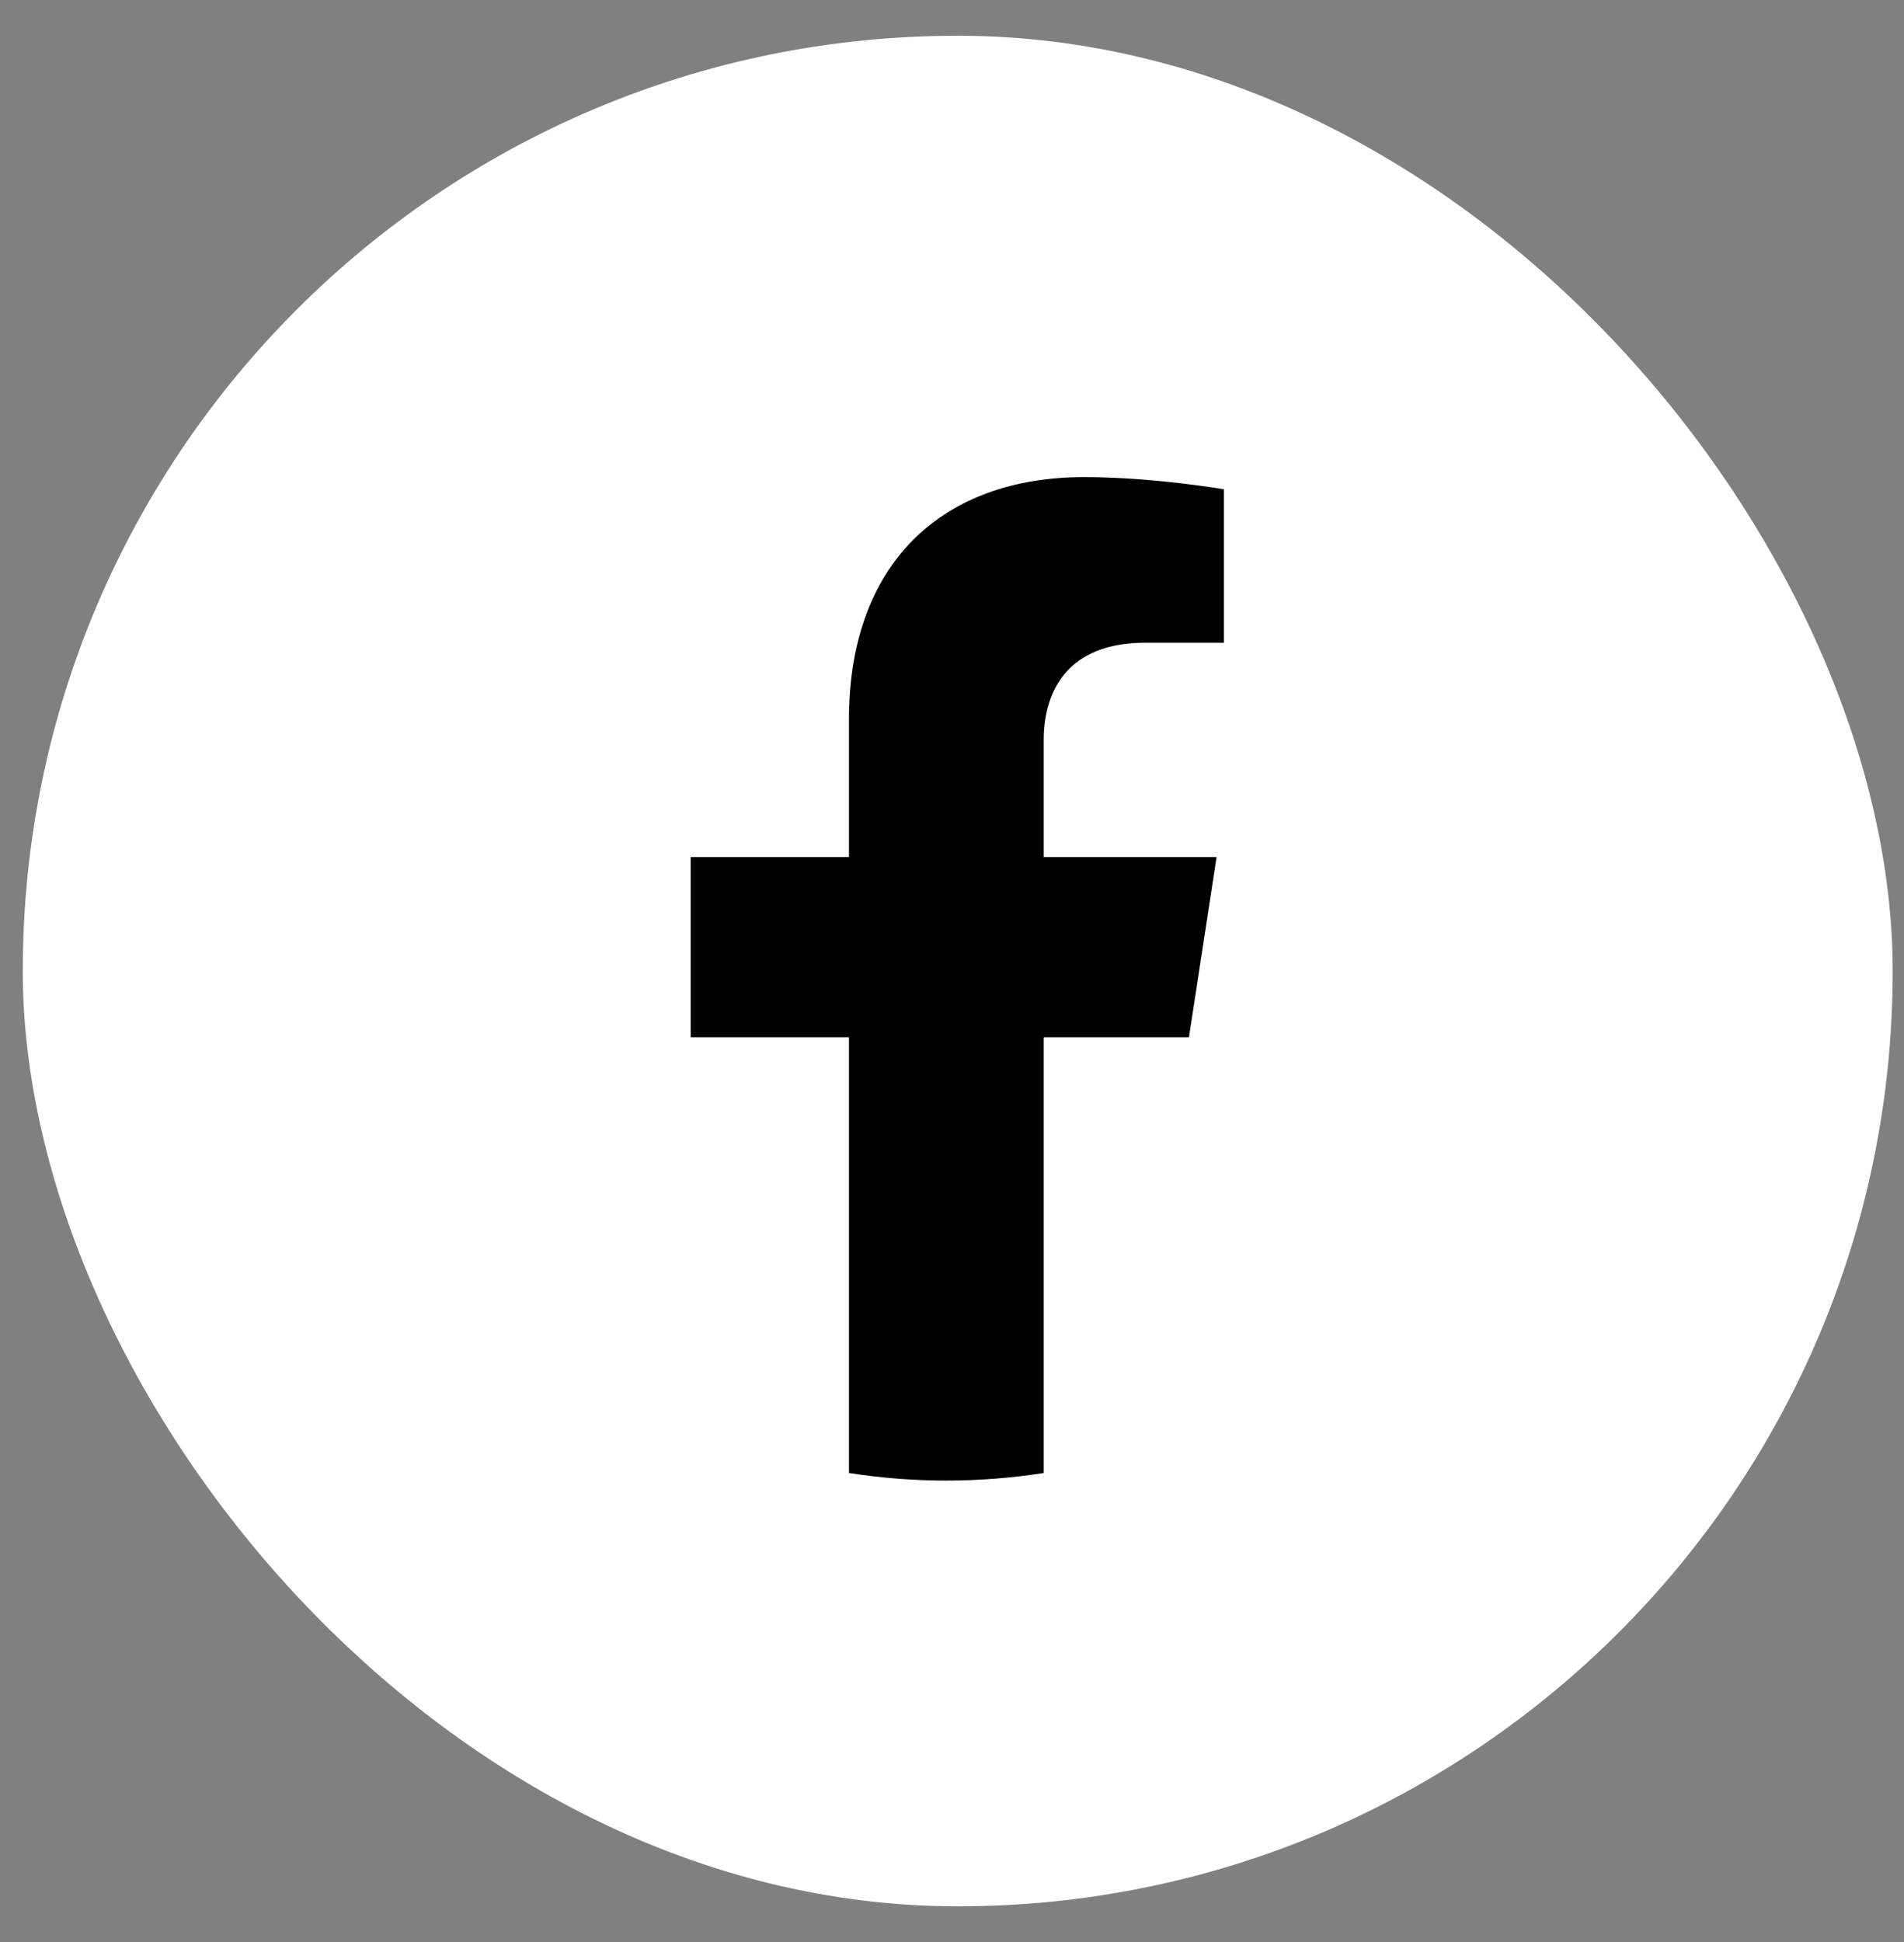 <svg width="51" height="52" viewBox="0 0 51 52" fill="none" xmlns="http://www.w3.org/2000/svg">
<rect x="0" y="0" width="51" height="52" fill="#808080" stroke="none"/>
<rect x="0.61" y="0.957" width="50.087" height="50.087" rx="25.044" fill="white"/>
<g clip-path="url(#clip0_119_176)">
<path d="M31.847 27.774L32.587 22.948H27.957V19.817C27.957 18.496 28.604 17.209 30.678 17.209H32.783V13.101C32.783 13.101 30.872 12.774 29.046 12.774C25.232 12.774 22.74 15.086 22.74 19.27V22.948H18.5V27.774H22.74V39.441C23.603 39.576 24.475 39.644 25.348 39.644C26.222 39.644 27.094 39.576 27.957 39.441V27.774H31.847Z" fill="black"/>
</g>
<defs>
<clipPath id="clip0_119_176">
<rect width="33.391" height="33.391" fill="white" transform="translate(8.959 9.304)"/>
</clipPath>
</defs>
</svg>
